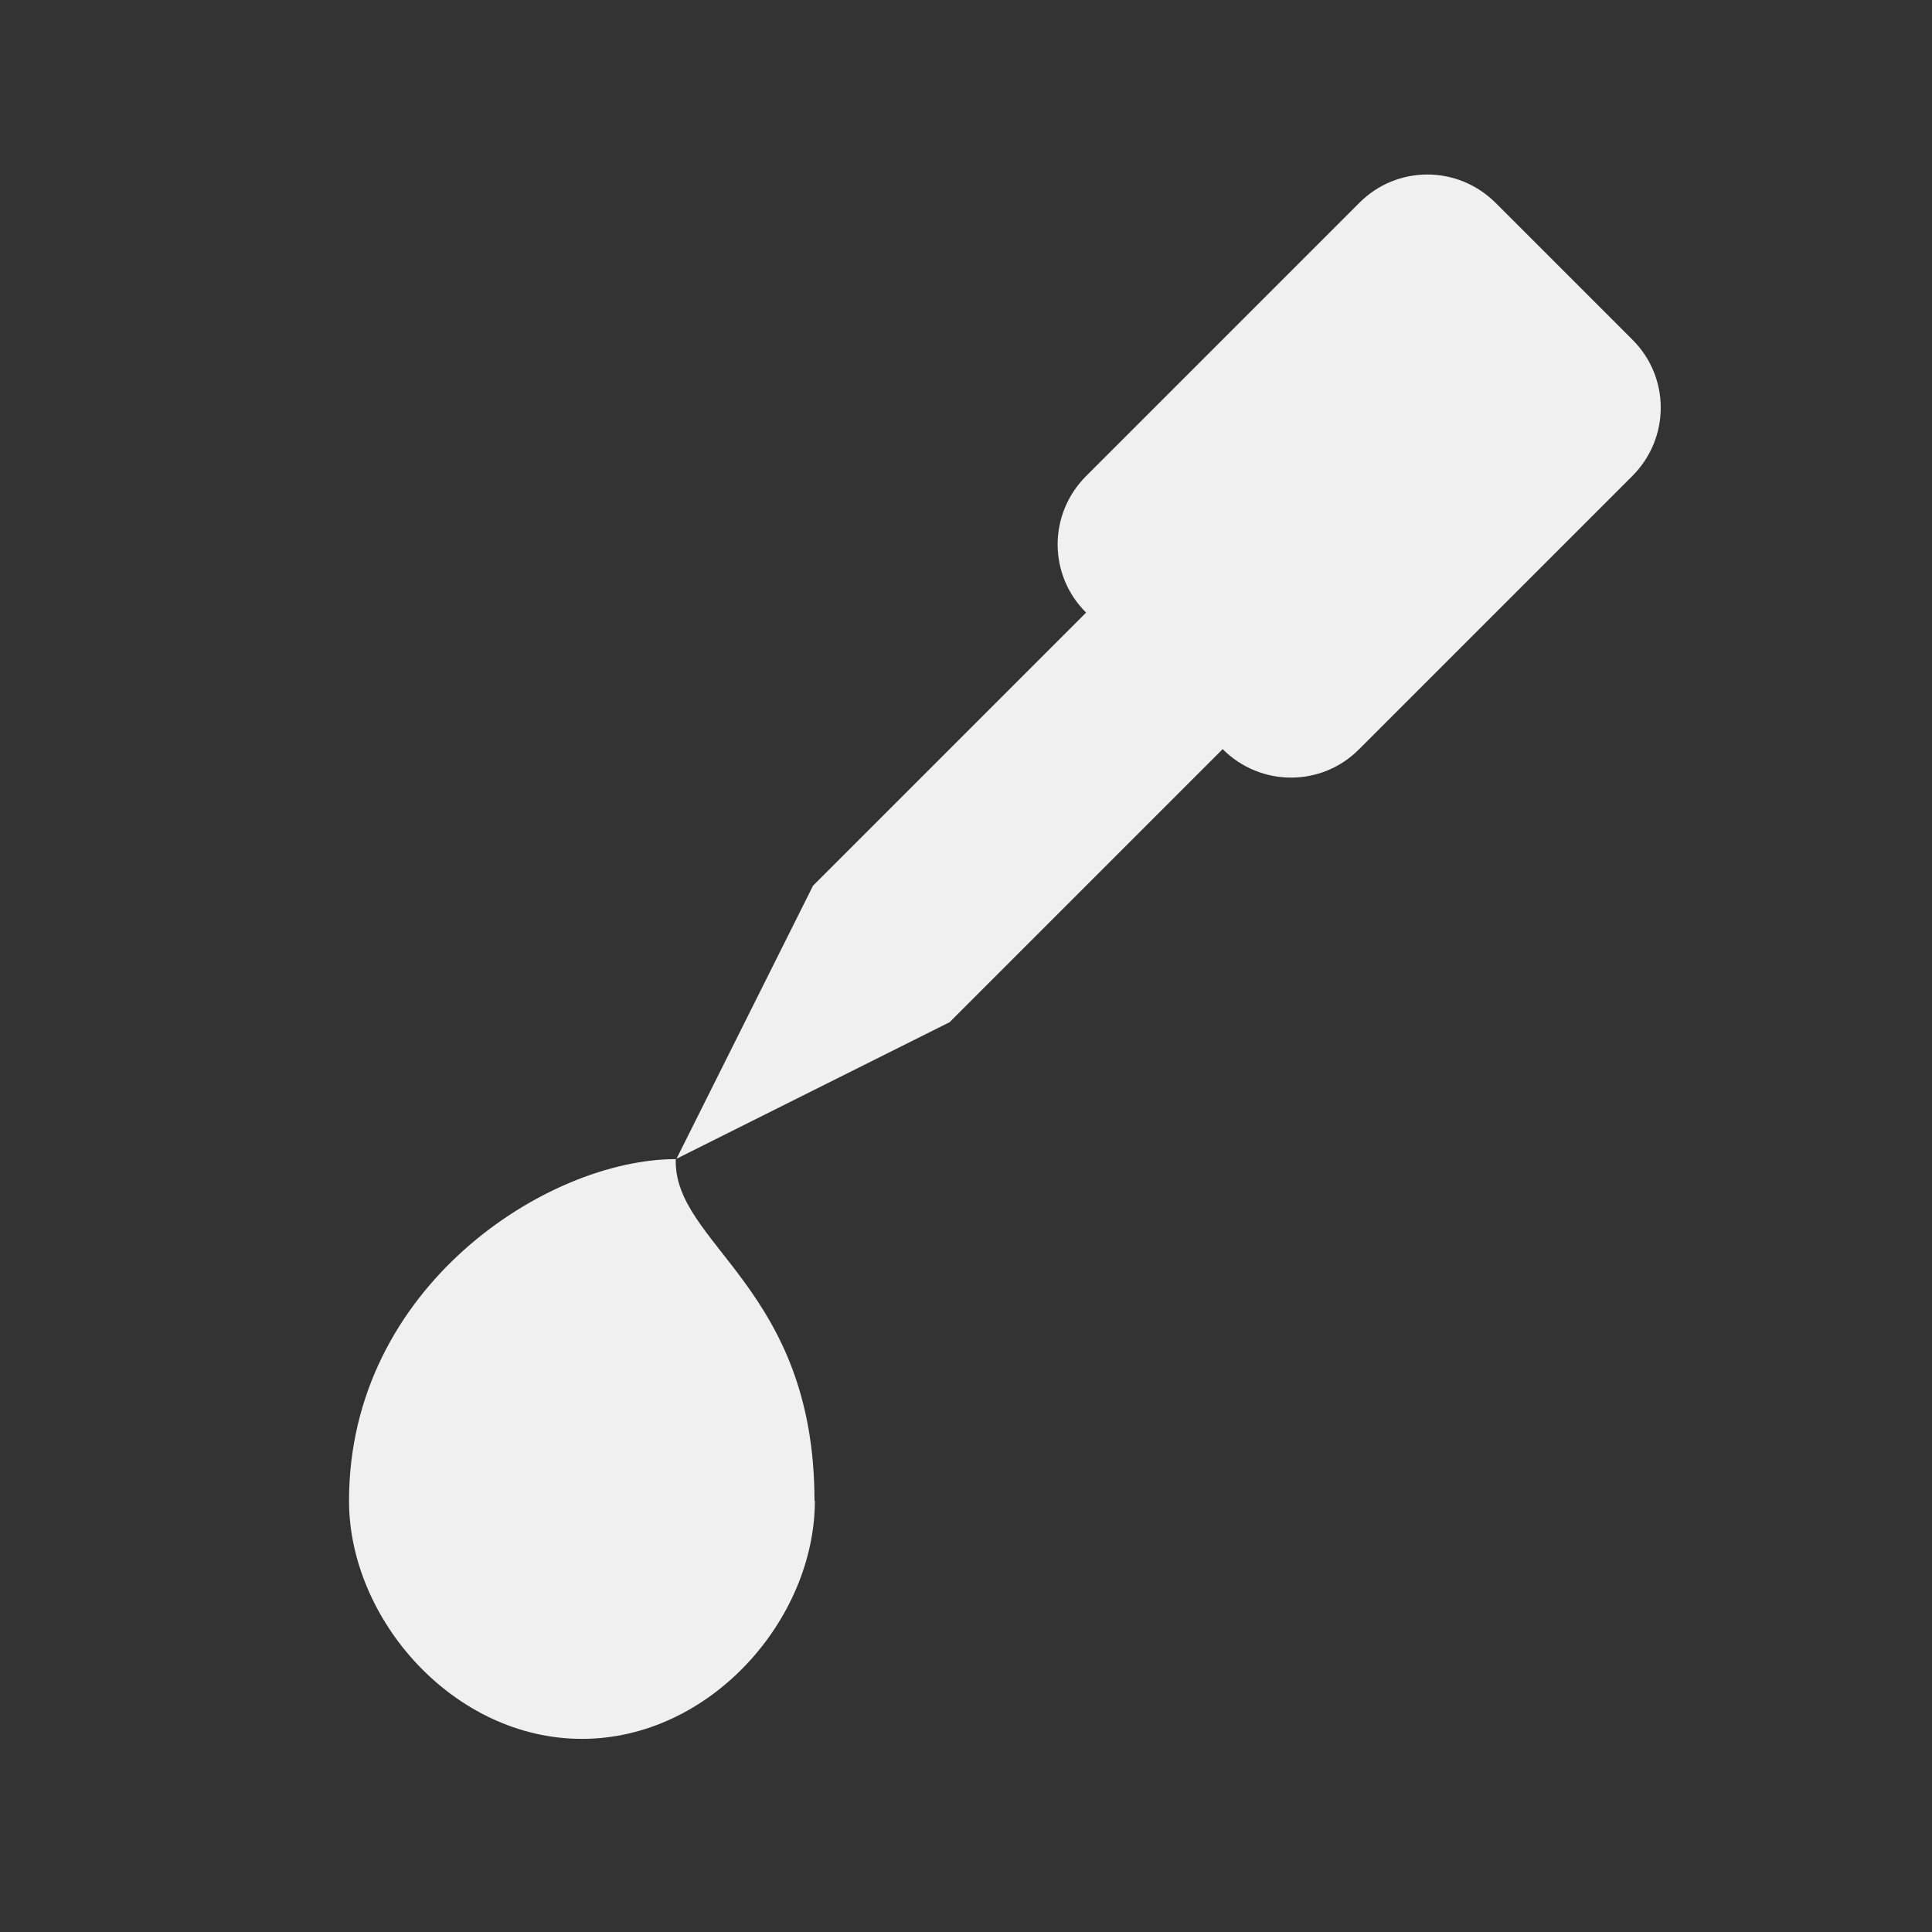 <?xml version="1.0" encoding="UTF-8" standalone="no"?>
<!-- Created with Inkscape (http://www.inkscape.org/) -->

<svg
   width="20"
   height="20"
   viewBox="0 0 5.292 5.292"
   version="1.1"
   id="svg8"
   inkscape:version="1.4-rc1 (61ec3f2, 2024-09-26)"
   sodipodi:docname="ColorPicker.svg"
   xmlns:inkscape="http://www.inkscape.org/namespaces/inkscape"
   xmlns:sodipodi="http://sodipodi.sourceforge.net/DTD/sodipodi-0.dtd"
   xmlns="http://www.w3.org/2000/svg"
   xmlns:svg="http://www.w3.org/2000/svg"
   xmlns:rdf="http://www.w3.org/1999/02/22-rdf-syntax-ns#"
   xmlns:cc="http://creativecommons.org/ns#"
   xmlns:dc="http://purl.org/dc/elements/1.1/">
  <rect x="0" y="0" width="5.292" height="5.292" fill="#333333" stroke="none"/>
  <defs
     id="defs2" />
  <sodipodi:namedview
     id="base"
     pagecolor="#ffffff"
     bordercolor="#666666"
     borderopacity="1.0"
     inkscape:pageopacity="0.0"
     inkscape:pageshadow="2"
     inkscape:zoom="40"
     inkscape:cx="10.0125"
     inkscape:cy="10"
     inkscape:document-units="px"
     inkscape:current-layer="ForwardPlayback"
     showgrid="true"
     units="px"
     inkscape:window-width="1555"
     inkscape:window-height="1002"
     inkscape:window-x="2140"
     inkscape:window-y="0"
     inkscape:window-maximized="1"
     inkscape:pagecheckerboard="0"
     inkscape:showpageshadow="2"
     inkscape:deskcolor="#d1d1d1">
    <inkscape:grid
       type="xygrid"
       id="grid4526"
       empspacing="10"
       originx="0"
       originy="0"
       spacingy="0.265"
       spacingx="0.265"
       units="px" />
  </sodipodi:namedview>
  <g
     inkscape:label="Layer 1"
     inkscape:groupmode="layer"
     id="layer1"
     transform="translate(0,-291.708)">
    <g
       id="ForwardPlayback"
       inkscape:label="#g4524"
       inkscape:export-xdpi="96"
       inkscape:export-ydpi="96">
      <path
         id="rect1"
         style="fill:#f0f0f0;fill-opacity:1;stroke-width:1.842"
         d="m 4.097,292.264 c -0.104,-0.104 -0.271,-0.104 -0.374,-10e-6 l -0.748,0.748 c -0.104,0.104 -0.104,0.271 7e-6,0.374 l -0.748,0.748 -0.374,0.748 0.748,-0.374 0.748,-0.748 c 0.104,0.104 0.271,0.104 0.374,0 l 0.748,-0.748 c 0.104,-0.104 0.104,-0.271 7.8e-6,-0.374 z"
         sodipodi:nodetypes="ssscccccssss" />
      <path
         id="path2"
         style="fill:#f0f0f0;stroke-width:2.445"
         d="m 2.232,295.819 c 8e-7,0.324 -0.286,0.652 -0.638,0.652 -0.352,0 -0.638,-0.328 -0.638,-0.652 0,-0.586 0.543,-0.936 0.895,-0.936 -0.007,0.234 0.38,0.35 0.38,0.936 z"
         sodipodi:nodetypes="csccc" />
    </g>
  </g>
</svg>
